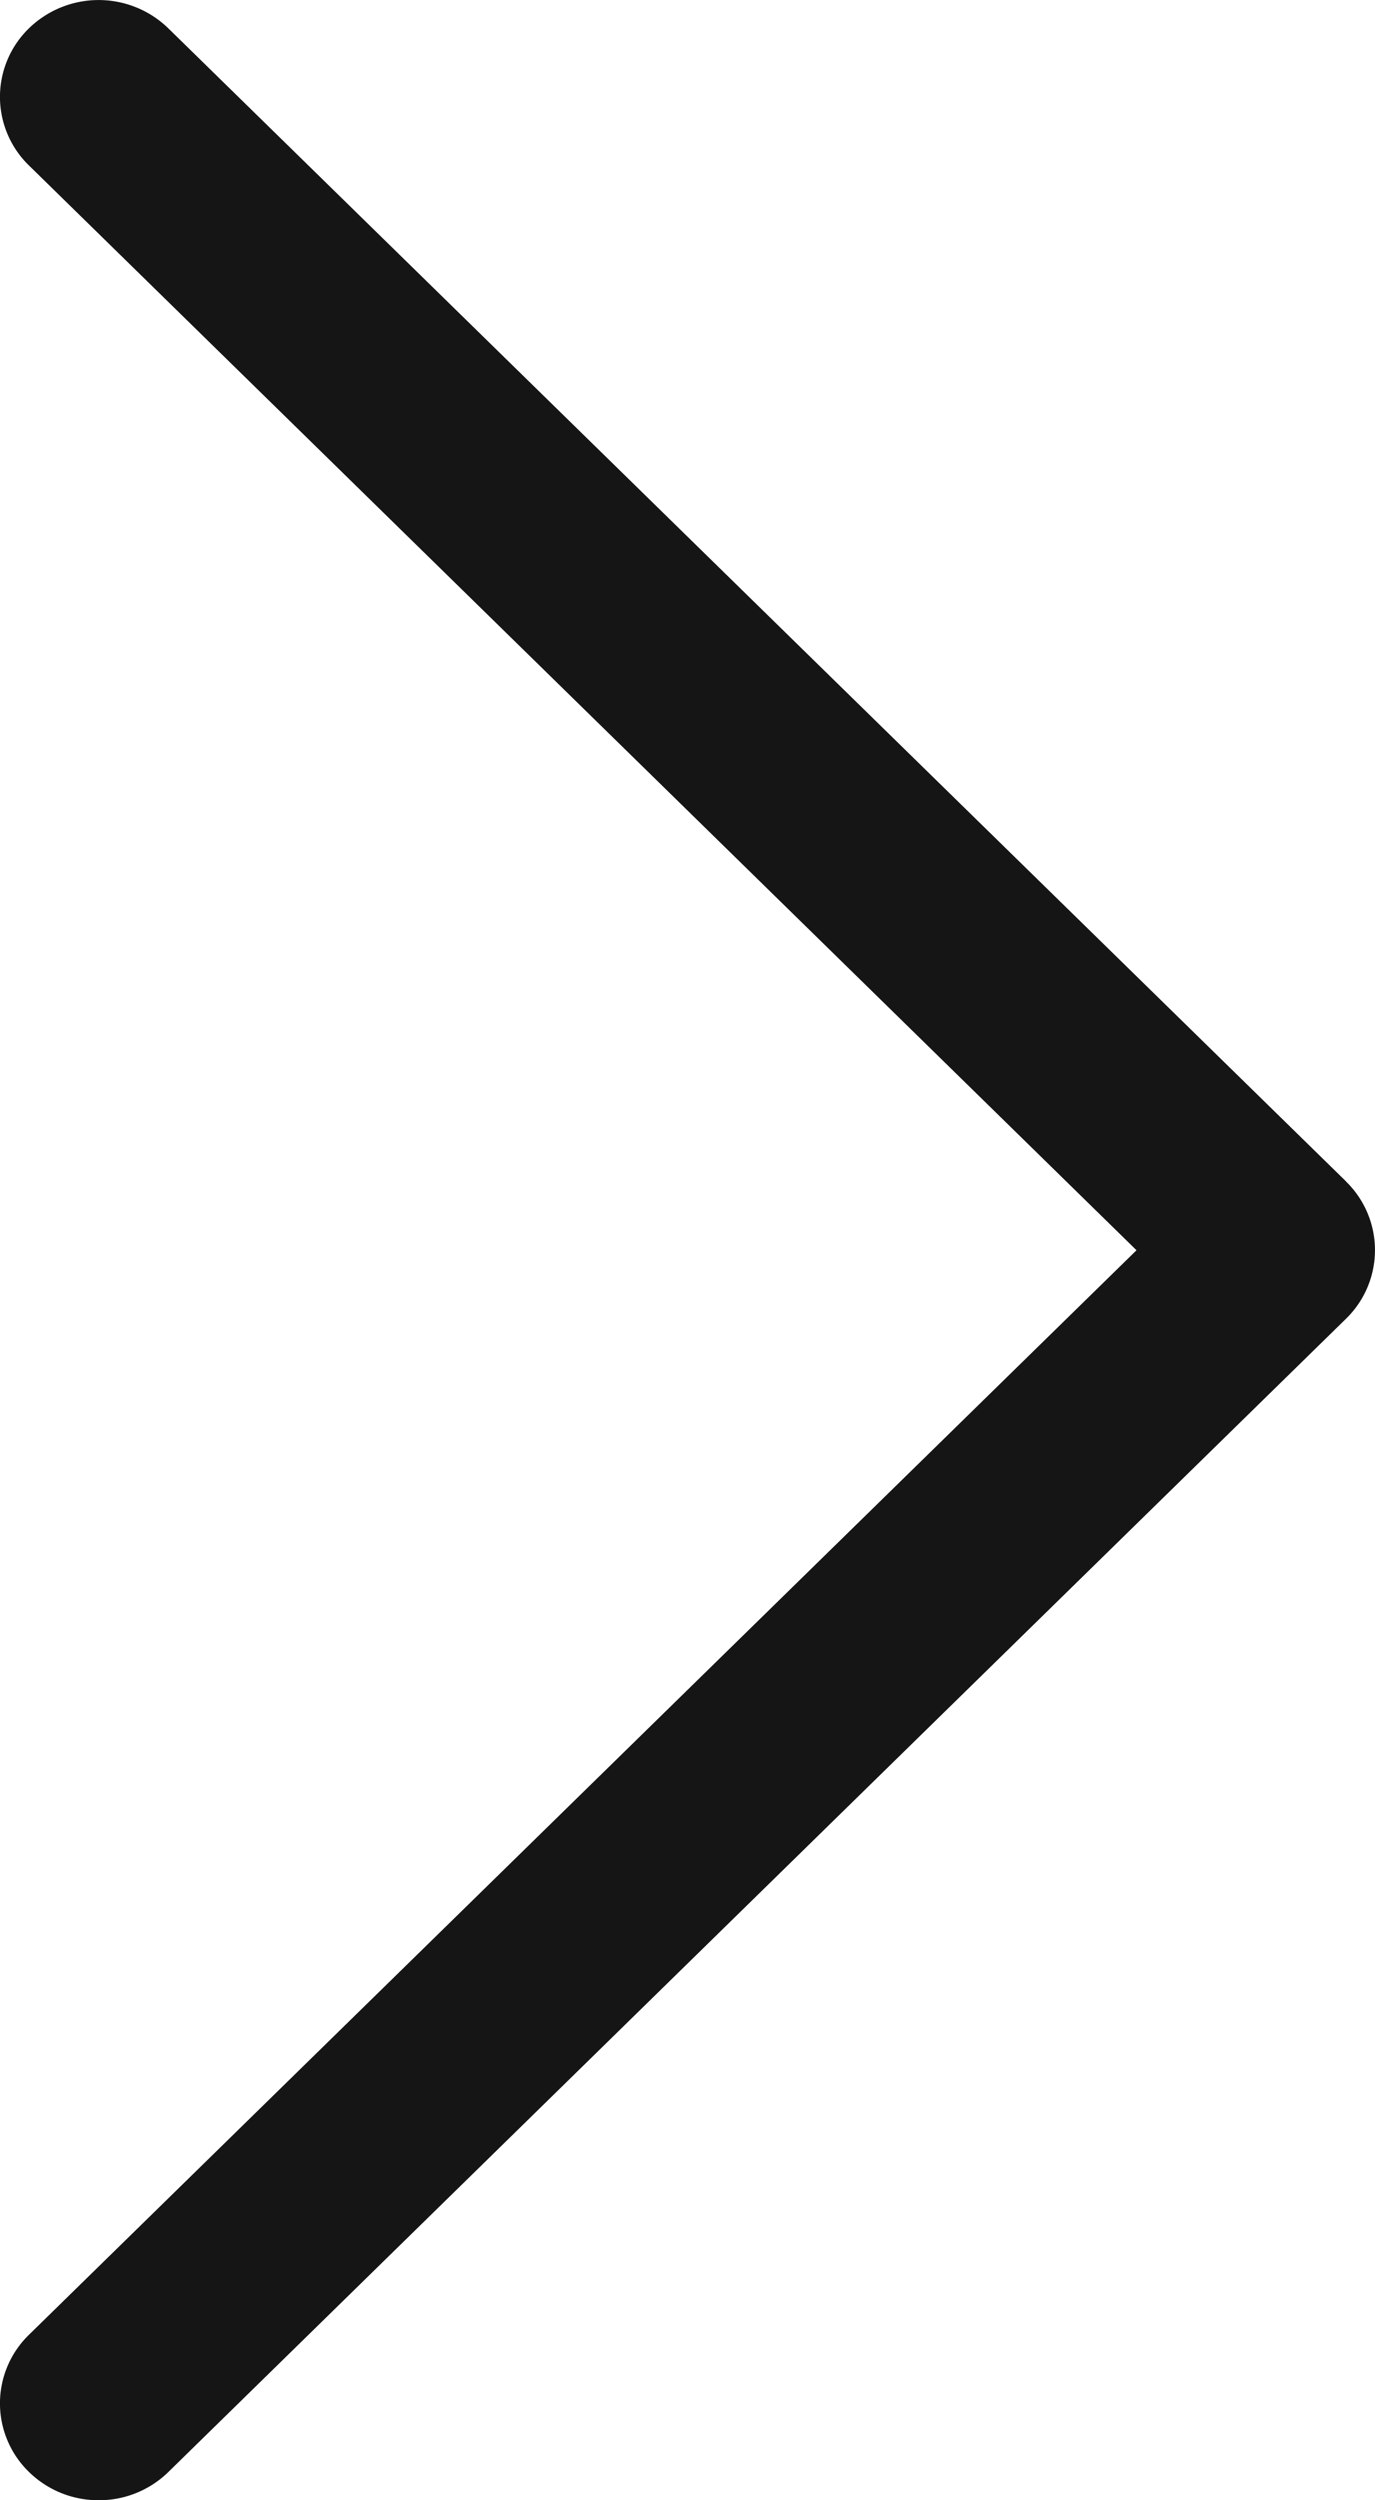 <svg xmlns="http://www.w3.org/2000/svg" width="11" height="20" viewBox="0 0 11 20"><g><g><path fill="#151515" d="M10.768 9.45L1.348.228A.8.8 0 0 0 .23.228a.765.765 0 0 0 .002 1.096l8.86 8.677-8.86 8.675a.765.765 0 0 0-.002 1.096A.794.794 0 0 0 .79 20a.794.794 0 0 0 .557-.226l9.421-9.225a.766.766 0 0 0 0-1.098z"/></g></g></svg>